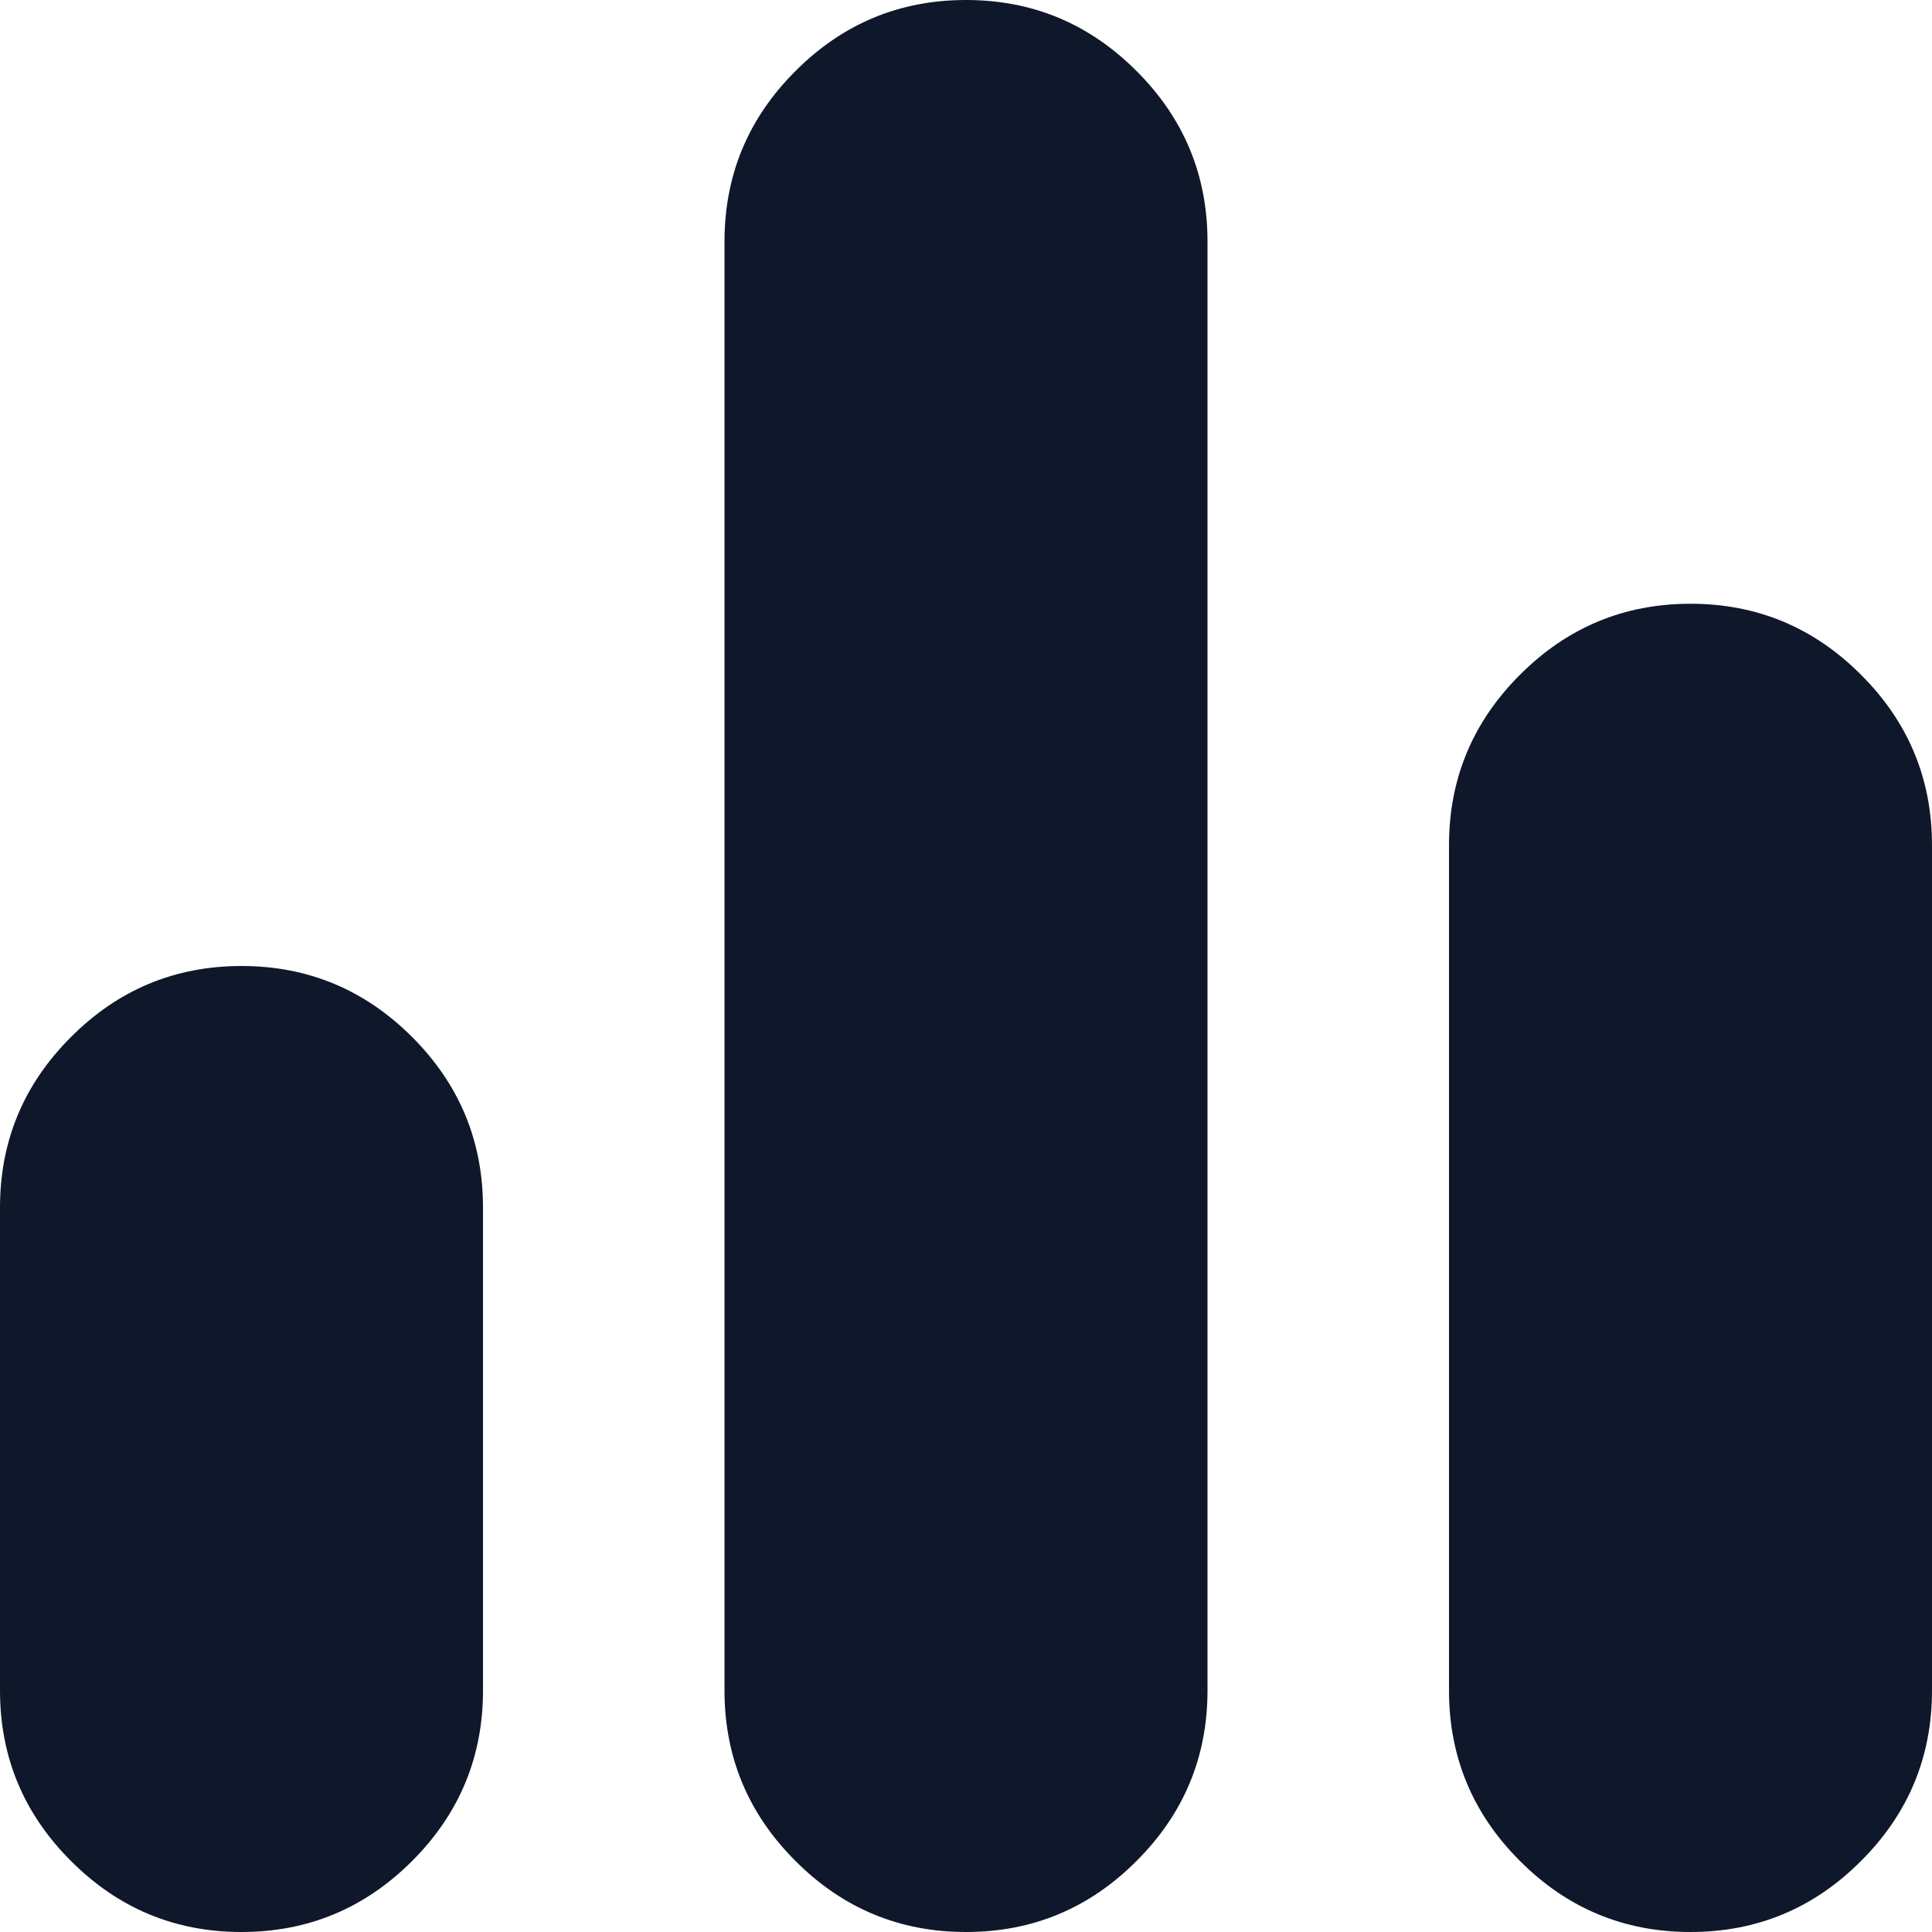 <svg width="16" height="16" viewBox="0 0 16 16" fill="none" xmlns="http://www.w3.org/2000/svg">
<path d="M2 16C1.45 16 0.979 15.804 0.588 15.412C0.196 15.021 0 14.55 0 14V10C0 9.45 0.196 8.979 0.588 8.588C0.979 8.196 1.45 8 2 8C2.55 8 3.021 8.196 3.413 8.588C3.804 8.979 4 9.45 4 10V14C4 14.55 3.804 15.021 3.413 15.412C3.021 15.804 2.55 16 2 16ZM8 16C7.45 16 6.979 15.804 6.588 15.412C6.196 15.021 6 14.55 6 14V2C6 1.45 6.196 0.979 6.588 0.588C6.979 0.196 7.45 0 8 0C8.55 0 9.021 0.196 9.412 0.588C9.804 0.979 10 1.45 10 2V14C10 14.55 9.804 15.021 9.412 15.412C9.021 15.804 8.55 16 8 16ZM14 16C13.45 16 12.979 15.804 12.588 15.412C12.196 15.021 12 14.55 12 14V7C12 6.45 12.196 5.979 12.588 5.588C12.979 5.196 13.45 5 14 5C14.55 5 15.021 5.196 15.412 5.588C15.804 5.979 16 6.45 16 7V14C16 14.55 15.804 15.021 15.412 15.412C15.021 15.804 14.55 16 14 16Z" fill="#0f172a"/>
</svg>
